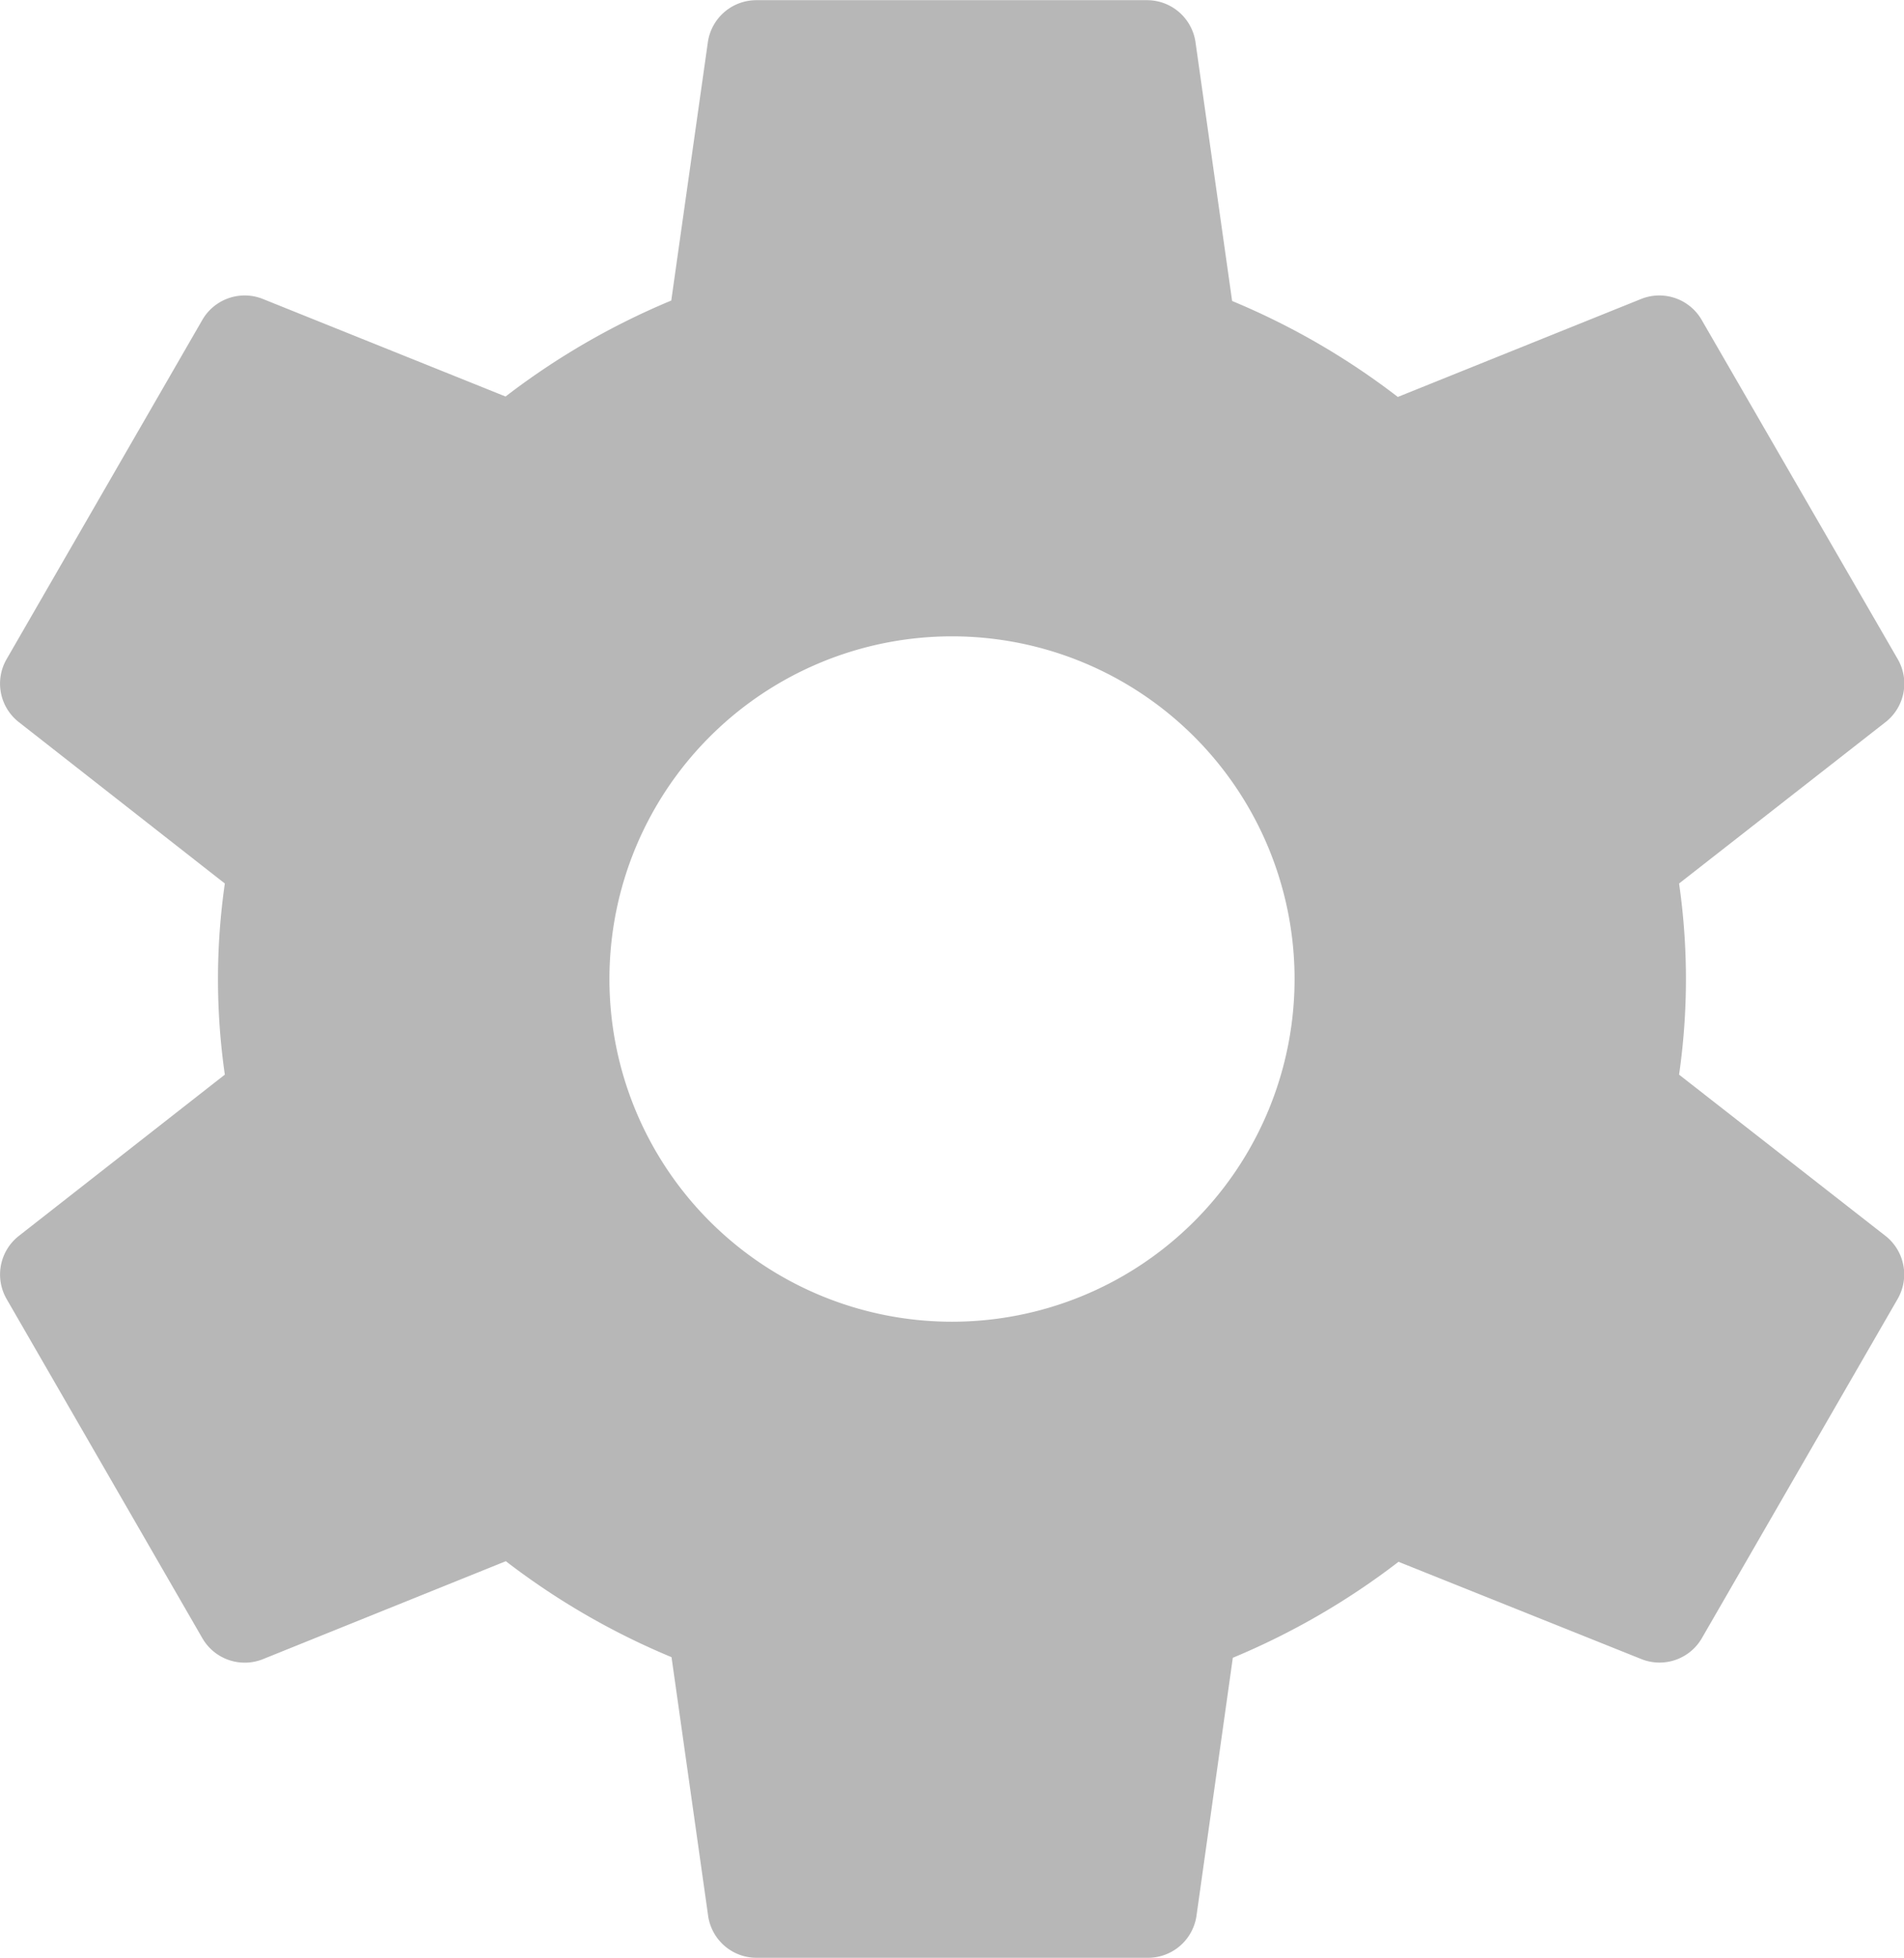 <svg xmlns="http://www.w3.org/2000/svg" width="21.832" height="22.444" viewBox="0 0 21.832 22.444">
  <path id="settings" d="M13.188,17.148a3.928,3.928,0,1,1,3.928-3.928A3.928,3.928,0,0,1,13.188,17.148Zm8.337-2.832a7.676,7.676,0,0,0,0-2.191L23.9,10.269a.56.56,0,0,0,.132-.716L21.784,5.665a.561.561,0,0,0-.687-.243L18.3,6.548a8.387,8.387,0,0,0-1.9-1.1l-.421-2.974A.562.562,0,0,0,15.433,2H10.944a.562.562,0,0,0-.554.472L9.969,5.443a8.415,8.415,0,0,0-1.9,1.1L5.279,5.422a.561.561,0,0,0-.687.243L2.348,9.553a.56.56,0,0,0,.132.716l2.37,1.856a7.675,7.675,0,0,0,0,2.191L2.48,16.171a.562.562,0,0,0-.132.717l2.244,3.887a.561.561,0,0,0,.687.244l2.793-1.126a8.39,8.39,0,0,0,1.9,1.1l.421,2.974a.561.561,0,0,0,.554.472h4.489a.562.562,0,0,0,.554-.472L16.408,21a8.411,8.411,0,0,0,1.9-1.1L21.1,21.018a.561.561,0,0,0,.687-.244l2.244-3.887a.562.562,0,0,0-.132-.717Z" transform="translate(-2.272 -1.998)" fill="#b7b7b7"/>
</svg>

